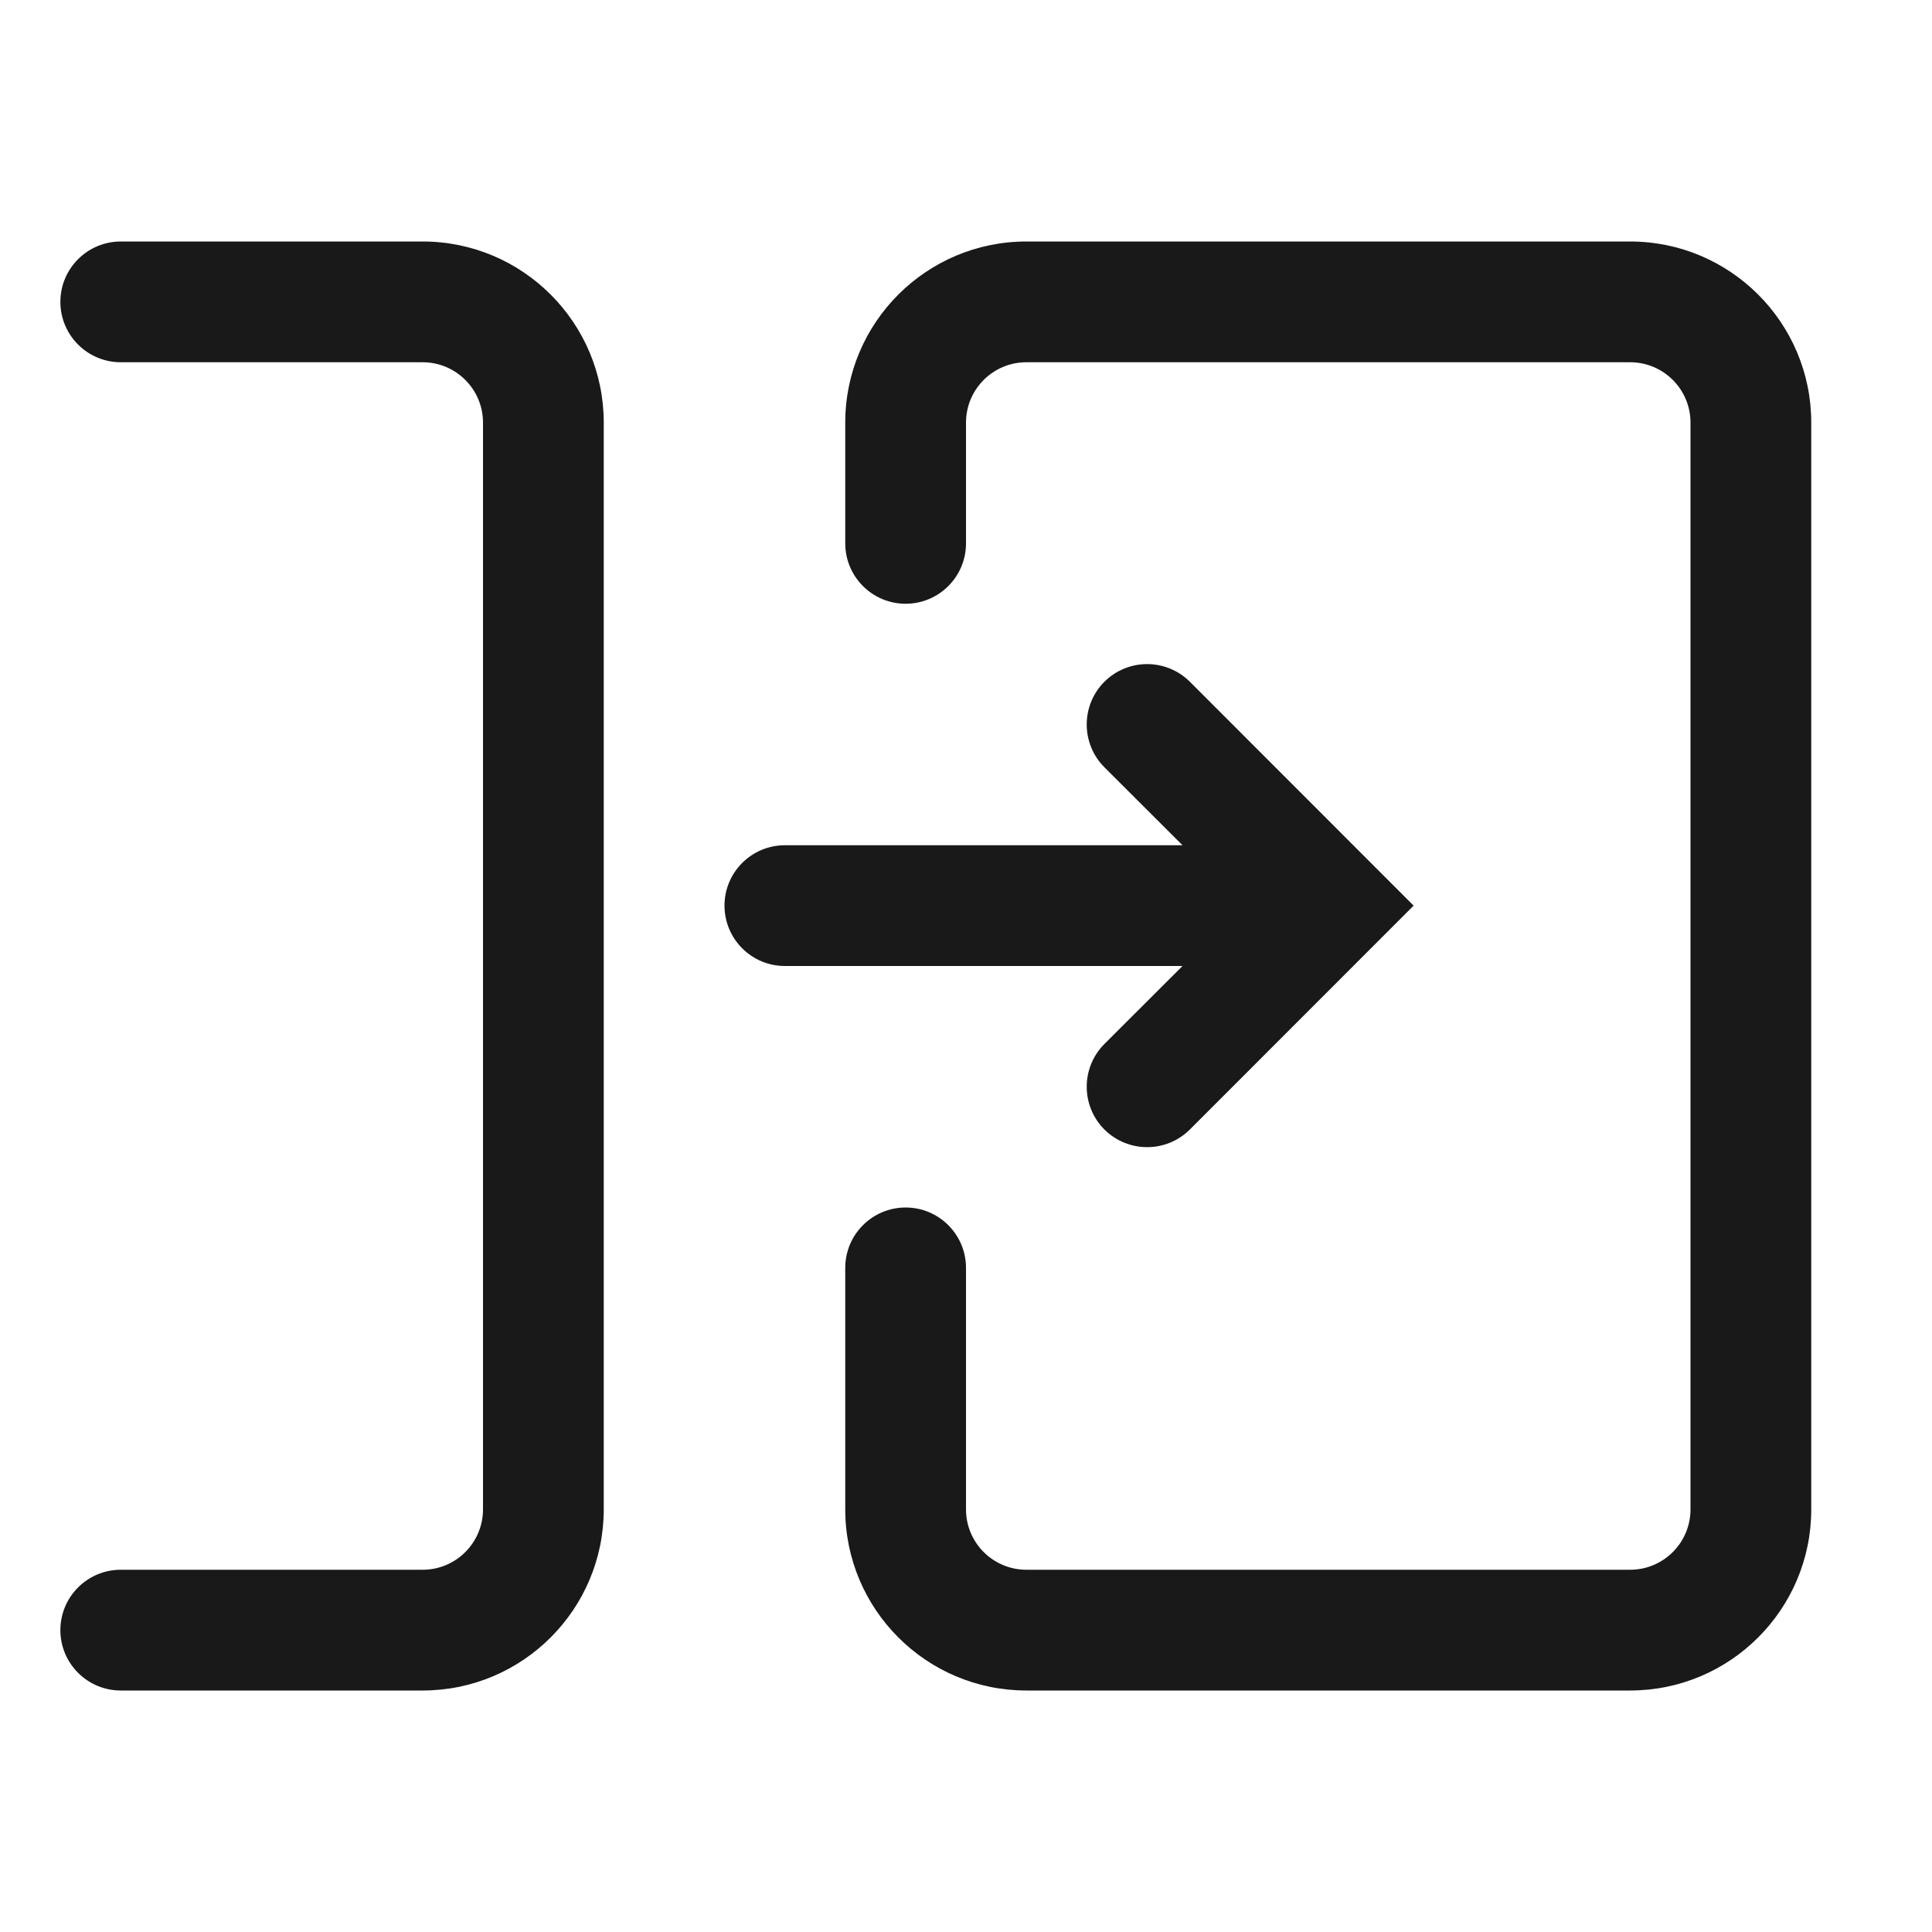 <svg width="16" height="16" viewBox="0 0 16 16" fill="none" xmlns="http://www.w3.org/2000/svg">
<g opacity="0.9">
<path d="M0.5 2.5C0.5 2.224 0.724 2 1 2H3.5C4.328 2 5 2.672 5 3.5V12.5C5 13.328 4.328 14 3.5 14H1C0.724 14 0.5 13.776 0.5 13.5C0.5 13.224 0.724 13 1 13H3.5C3.776 13 4 12.776 4 12.5V3.5C4 3.224 3.776 3 3.5 3H1C0.724 3 0.5 2.776 0.5 2.5Z" fill="black"/>
<path d="M7 3.5C7 2.672 7.672 2 8.5 2H13.5C14.328 2 15 2.672 15 3.5V12.5C15 13.328 14.328 14 13.5 14H8.5C7.672 14 7 13.328 7 12.5V10.5C7 10.224 7.224 10 7.5 10C7.776 10 8 10.224 8 10.5V12.5C8 12.776 8.224 13 8.5 13H13.5C13.776 13 14 12.776 14 12.5V3.5C14 3.224 13.776 3 13.5 3H8.5C8.224 3 8 3.224 8 3.5V4.5C8 4.776 7.776 5 7.5 5C7.224 5 7 4.776 7 4.5V3.5Z" fill="black"/>
<path d="M9.146 6.354C8.951 6.158 8.951 5.842 9.146 5.646C9.342 5.451 9.658 5.451 9.854 5.646L11.707 7.5L9.854 9.354C9.658 9.549 9.342 9.549 9.146 9.354C8.951 9.158 8.951 8.842 9.146 8.646L9.793 8H6.5C6.224 8 6 7.776 6 7.5C6 7.224 6.224 7 6.5 7H9.793L9.146 6.354Z" fill="black"/>
</g>
</svg>
